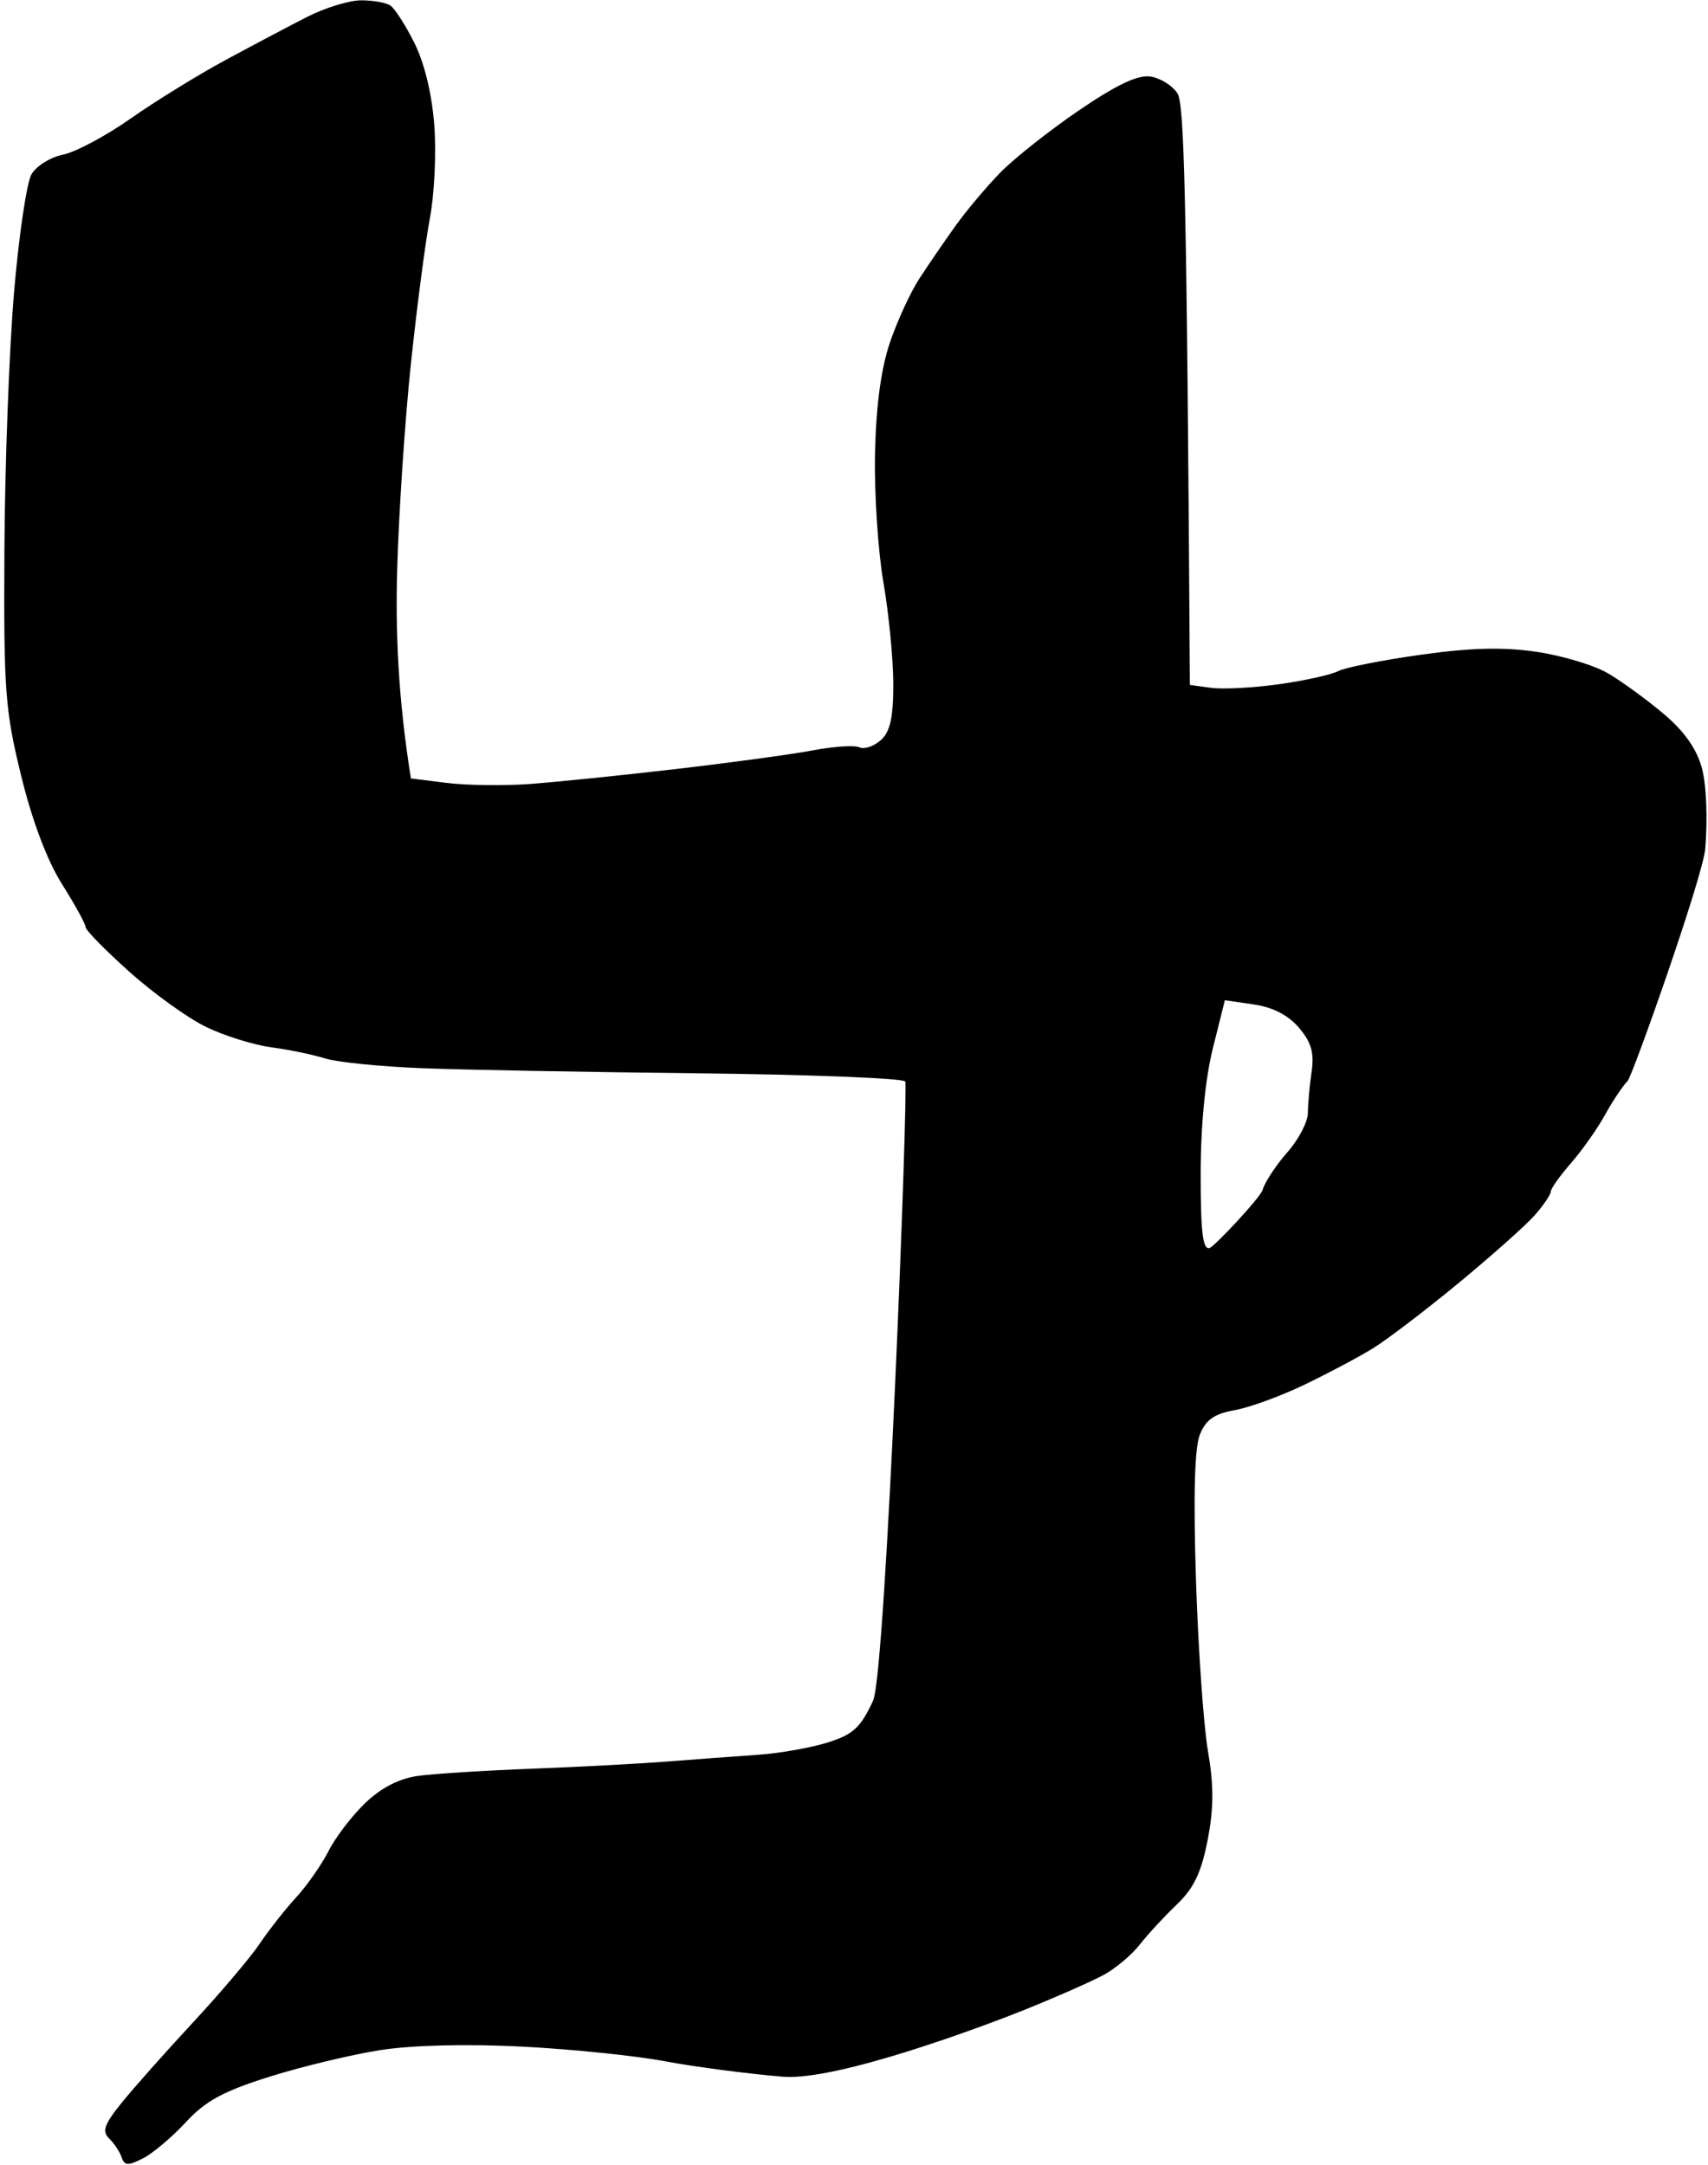 <svg xmlns="http://www.w3.org/2000/svg" viewBox="0 0 717 909" width="717" height="909">
	<style>
		tspan { white-space:pre }
		.shp0 { fill: #000000 } 
	</style>
	<path id="T" fill-rule="evenodd" class="shp0" d="M151.5 0.14C156.45 0.11 162.01 1.08 163.85 2.3C165.69 3.51 170.24 10.57 173.95 18C178.15 26.39 181.32 39.45 182.31 52.5C183.19 64.05 182.37 81.6 180.48 91.5C178.59 101.4 174.98 129.07 172.46 153C169.94 176.92 167.35 216.07 166.71 240C166.04 264.78 167.04 292.81 172.5 326.79L187.5 328.66C195.75 329.7 211.27 329.91 222 329.15C232.72 328.38 260.4 325.56 283.5 322.87C306.6 320.19 332.59 316.65 341.25 315C349.91 313.35 358.69 312.77 360.75 313.72C362.81 314.66 366.86 313.31 369.75 310.72C373.69 307.18 375 301.31 375 287.25C374.99 276.94 373.13 257.7 370.85 244.5C368.57 231.3 366.98 207 367.32 190.5C367.73 170.65 369.82 154.92 373.51 144C376.57 134.92 382.15 122.77 385.91 117C389.67 111.22 396.51 101.23 401.12 94.79C405.73 88.35 414.26 78.23 420.07 72.29C425.89 66.36 440.74 54.63 453.07 46.24C468.91 35.46 477.7 31.32 483 32.14C487.12 32.78 492.19 35.93 494.25 39.15C497.06 43.53 498.19 75.46 499.5 287.54L508.5 288.76C513.45 289.43 526.27 288.74 537 287.23C547.72 285.72 558.86 283.25 561.75 281.74C564.64 280.23 580.16 277.15 596.25 274.89C617.4 271.91 630.9 271.56 645 273.63C655.72 275.2 669.22 279.26 675 282.65C680.77 286.03 691.28 293.68 698.35 299.65C707.08 307.02 712.25 314.35 714.45 322.5C716.32 329.41 716.91 343.73 715.85 356.25C714.83 368.21 685.31 451.71 683.25 453.8C681.19 455.9 676.91 462.31 673.75 468.05C670.59 473.8 664.18 482.89 659.5 488.25C654.83 493.61 651 499.01 651 500.25C650.99 501.49 647.96 505.95 644.25 510.17C640.54 514.39 626.13 527.21 612.24 538.67C598.35 550.13 582.15 562.47 576.24 566.1C570.33 569.73 557.4 576.59 547.5 581.35C537.6 586.11 524.44 590.9 518.25 592C509.73 593.52 506.2 596 503.69 602.25C501.47 607.76 500.93 627.91 502.05 663C502.97 691.87 505.23 724.27 507.07 735C509.58 749.57 509.55 759.05 506.94 772.5C504.29 786.13 501.15 792.7 493.97 799.55C488.76 804.53 481.8 812.07 478.5 816.3C475.2 820.54 468.45 826.24 463.5 828.97C458.55 831.7 443.02 838.54 429 844.16C414.97 849.78 351.7 873.76 328.5 871.8C313.65 870.55 291.37 867.62 279 865.3C266.62 862.97 239.62 860.21 219 859.16C196.05 857.99 173.06 858.55 159.75 860.62C147.79 862.48 126.86 867.5 113.25 871.77C93.72 877.91 86.28 881.95 78 890.92C72.22 897.18 64.12 904 60 906.1C53.79 909.25 52.26 909.18 51.08 905.7C50.31 903.39 47.94 899.81 45.83 897.75C42.73 894.72 43.74 891.85 51.07 882.75C56.06 876.56 69.55 861.37 81.04 849C92.53 836.62 105.11 821.77 109 816C112.88 810.22 119.79 801.45 124.34 796.5C128.89 791.55 135.02 782.77 137.96 777C140.89 771.22 147.84 762.15 153.4 756.84C160.06 750.47 167.59 746.61 175.5 745.52C182.1 744.61 203.7 743.25 223.5 742.5C243.3 741.74 268.95 740.38 280.5 739.46C292.05 738.55 308.92 737.3 318 736.68C327.07 736.06 340.28 733.75 347.35 731.53C358.13 728.15 361.22 725.32 366.49 714C371.93 702.31 381.38 455.36 380 453.99C378.63 452.62 339.48 451.09 293 450.58C246.53 450.08 194.32 449.11 177 448.43C159.67 447.75 141.45 445.91 136.5 444.34C131.55 442.77 121.42 440.67 114 439.68C106.57 438.68 94.26 434.86 86.64 431.18C79.02 427.51 64.49 417.07 54.35 408C44.22 398.92 35.94 390.49 35.96 389.25C35.98 388.01 31.54 379.91 26.09 371.25C19.74 361.17 13.54 344.71 8.84 325.5C2.13 298.09 1.53 289.94 1.85 231C2.04 195.52 3.85 146.92 5.87 123C7.89 99.07 11.2 76.65 13.22 73.17C15.25 69.68 21.2 65.97 26.45 64.92C31.7 63.86 44.44 57.07 54.75 49.83C65.06 42.58 82.95 31.54 94.5 25.3C106.05 19.05 121.57 10.85 129 7.06C136.42 3.28 146.55 0.17 151.5 0.14ZM509.12 440.19C505.95 452.9 504.04 472.57 504.03 492.75C504.01 517.14 504.91 524.74 507.75 523.92C509.81 523.32 529.06 502.8 530.03 499.5C531.01 496.2 535.68 489.11 540.4 483.75C545.13 478.39 549.01 470.96 549.03 467.25C549.05 463.54 549.75 455.77 550.59 450C551.75 441.97 550.51 437.61 545.31 431.47C540.81 426.18 534.37 422.84 526.34 421.67L514.19 419.89L509.12 440.19Z" />
</svg>